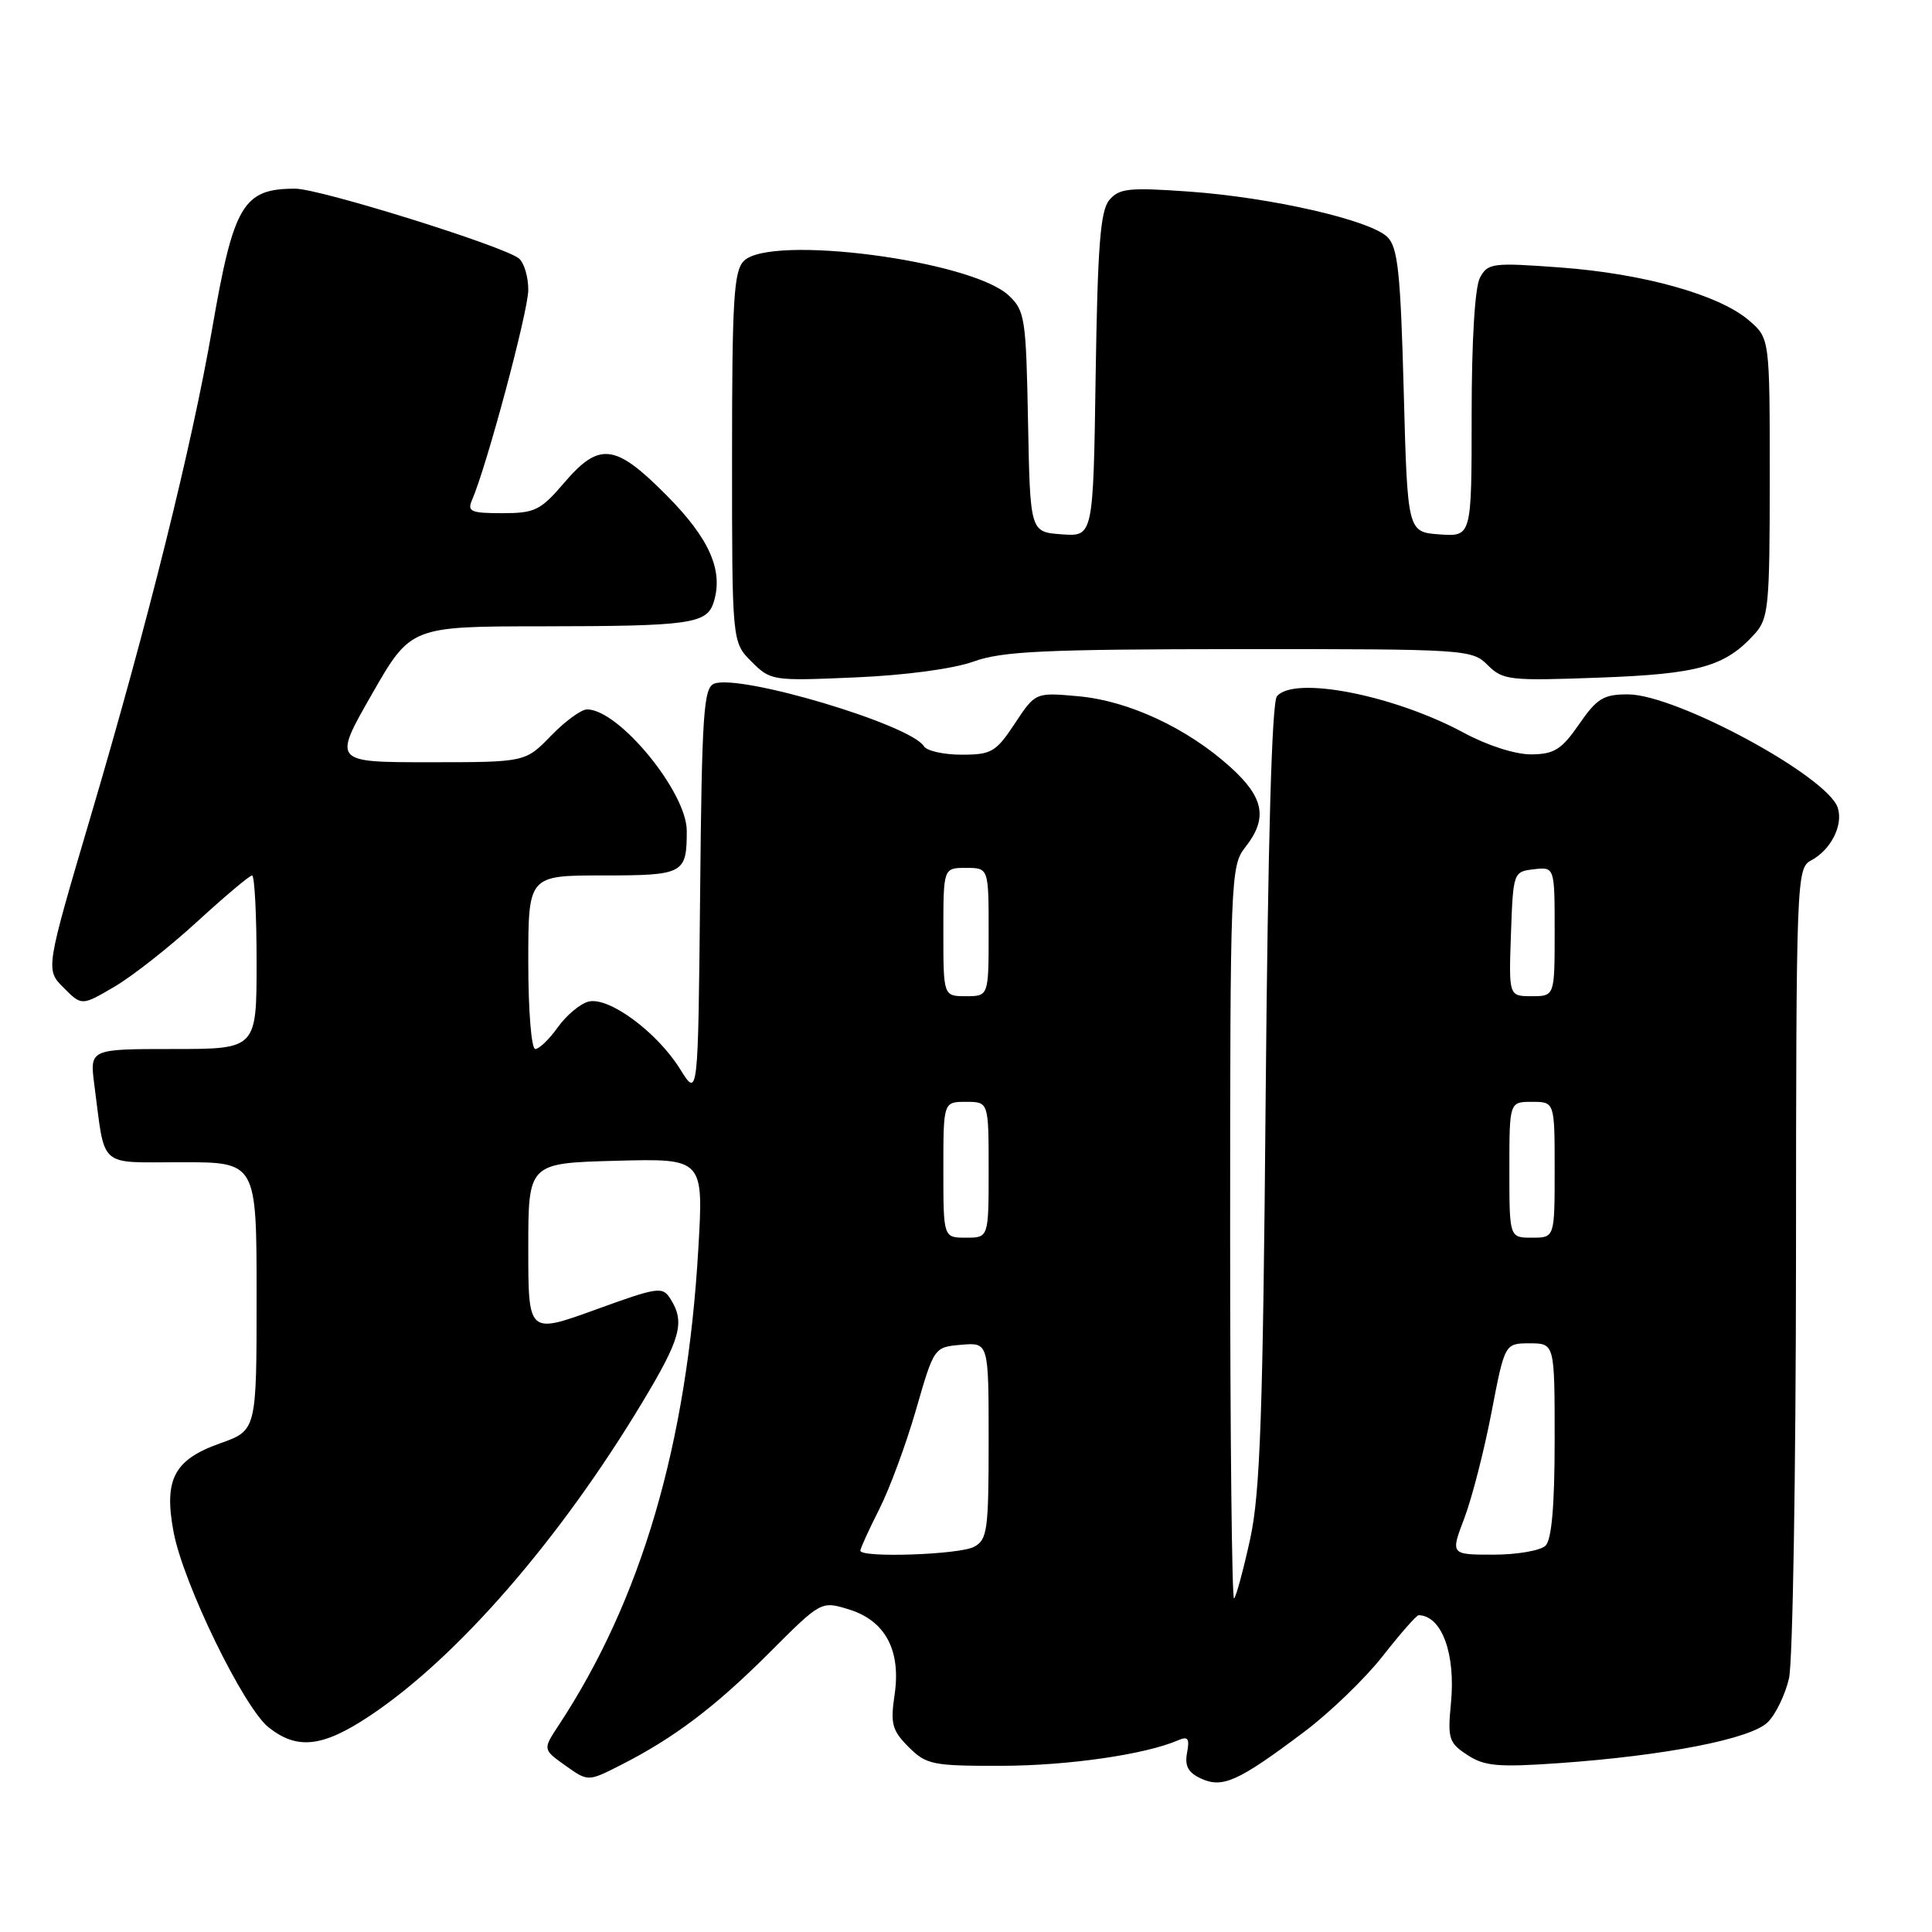 <?xml version="1.0" encoding="UTF-8" standalone="no"?>
<!DOCTYPE svg PUBLIC "-//W3C//DTD SVG 1.1//EN" "http://www.w3.org/Graphics/SVG/1.1/DTD/svg11.dtd" >
<svg xmlns="http://www.w3.org/2000/svg" xmlns:xlink="http://www.w3.org/1999/xlink" version="1.1" viewBox="0 0 256 256">
 <g >
 <path fill="currentColor"
d=" M 172.81 229.48 C 176.23 226.91 180.93 222.37 183.25 219.40 C 185.58 216.43 187.70 214.01 187.99 214.02 C 191.05 214.11 192.89 219.13 192.26 225.65 C 191.80 230.38 191.98 230.94 194.43 232.54 C 196.69 234.03 198.49 234.19 206.52 233.63 C 220.71 232.63 232.03 230.41 234.24 228.20 C 235.29 227.16 236.55 224.55 237.05 222.40 C 237.55 220.26 237.96 195.23 237.98 166.79 C 238.00 116.31 238.05 115.05 239.98 114.01 C 242.60 112.61 244.25 109.37 243.52 107.05 C 242.20 102.89 222.13 92.03 215.74 92.01 C 212.48 92.00 211.61 92.53 209.24 95.96 C 206.93 99.31 205.94 99.93 202.93 99.96 C 200.82 99.98 197.12 98.80 193.93 97.08 C 184.66 92.09 171.48 89.52 169.20 92.26 C 168.52 93.08 168.01 111.41 167.71 145.01 C 167.35 187.40 166.98 197.81 165.66 203.89 C 164.77 207.96 163.81 211.52 163.52 211.81 C 163.24 212.10 163.00 190.39 163.00 163.57 C 163.00 116.33 163.06 114.74 165.00 112.27 C 168.02 108.44 167.51 105.69 163.04 101.65 C 157.32 96.48 149.55 92.86 142.91 92.26 C 137.20 91.74 137.20 91.74 134.47 95.87 C 131.97 99.65 131.37 100.00 127.43 100.00 C 125.06 100.00 122.81 99.50 122.43 98.89 C 120.65 96.01 98.06 89.27 94.63 90.59 C 93.23 91.13 93.00 94.58 92.77 118.35 C 92.50 145.50 92.50 145.50 90.11 141.65 C 87.05 136.74 80.64 132.02 77.97 132.72 C 76.86 133.01 75.04 134.54 73.91 136.12 C 72.79 137.70 71.44 139.00 70.93 139.00 C 70.41 139.00 70.00 133.94 70.00 127.50 C 70.00 116.00 70.00 116.00 79.89 116.00 C 90.61 116.00 91.00 115.79 91.00 110.09 C 91.00 104.96 82.00 94.00 77.79 94.00 C 77.02 94.00 74.87 95.57 73.00 97.50 C 69.61 101.00 69.61 101.00 56.86 101.00 C 44.12 101.00 44.12 101.00 49.27 92.00 C 54.42 83.00 54.42 83.00 71.96 82.99 C 91.46 82.97 93.66 82.66 94.56 79.81 C 95.89 75.62 94.02 71.37 88.35 65.66 C 81.51 58.76 79.43 58.51 74.73 64.00 C 71.63 67.63 70.86 68.00 66.55 68.00 C 62.39 68.00 61.88 67.78 62.55 66.25 C 64.51 61.72 70.00 41.22 70.00 38.41 C 70.00 36.67 69.44 34.79 68.75 34.24 C 66.72 32.60 42.35 25.00 39.12 25.00 C 32.21 25.00 30.96 27.10 28.12 43.51 C 25.42 59.09 19.62 82.43 12.07 107.99 C 6.02 128.47 6.02 128.47 8.43 130.88 C 10.83 133.29 10.83 133.29 15.17 130.74 C 17.55 129.35 22.49 125.46 26.15 122.10 C 29.81 118.75 33.08 116.00 33.40 116.00 C 33.73 116.00 34.00 121.17 34.00 127.50 C 34.00 139.00 34.00 139.00 22.94 139.00 C 11.88 139.00 11.88 139.00 12.50 143.75 C 13.98 154.99 12.87 154.00 24.08 154.00 C 34.00 154.00 34.00 154.00 34.00 171.77 C 34.00 189.53 34.00 189.53 29.17 191.25 C 23.04 193.42 21.68 196.03 23.01 203.05 C 24.31 209.89 32.31 226.31 35.61 228.90 C 39.41 231.90 42.76 231.51 49.01 227.35 C 60.60 219.63 74.18 204.00 85.14 185.77 C 90.19 177.37 90.78 175.22 88.87 172.16 C 87.79 170.43 87.28 170.50 78.87 173.55 C 70.00 176.76 70.00 176.76 70.00 165.44 C 70.00 154.12 70.00 154.12 81.62 153.81 C 93.23 153.50 93.23 153.50 92.53 165.50 C 91.02 191.42 84.98 212.00 74.00 228.65 C 71.92 231.81 71.92 231.81 74.92 233.95 C 77.92 236.08 77.92 236.08 82.21 233.90 C 89.31 230.30 94.72 226.21 101.95 218.99 C 108.80 212.13 108.80 212.13 112.47 213.25 C 117.32 214.74 119.42 218.69 118.53 224.62 C 117.97 228.41 118.21 229.30 120.40 231.49 C 122.74 233.83 123.56 234.00 132.70 233.98 C 141.53 233.96 151.77 232.48 156.12 230.59 C 157.42 230.03 157.65 230.36 157.29 232.25 C 156.96 234.02 157.44 234.89 159.17 235.68 C 162.01 236.98 164.10 236.03 172.81 229.48 Z  M 129.00 87.66 C 132.78 86.29 138.39 86.03 164.25 86.01 C 194.29 86.00 195.05 86.05 197.13 88.13 C 199.13 90.13 200.01 90.23 211.88 89.79 C 225.10 89.31 228.58 88.33 232.50 84.00 C 234.35 81.96 234.50 80.38 234.50 63.31 C 234.50 44.83 234.50 44.83 231.74 42.45 C 227.80 39.06 217.77 36.25 206.72 35.44 C 197.76 34.78 197.14 34.86 196.10 36.80 C 195.43 38.07 195.00 45.14 195.00 54.99 C 195.00 71.11 195.00 71.11 190.75 70.81 C 186.50 70.50 186.50 70.50 186.00 51.78 C 185.58 36.18 185.23 32.79 183.85 31.42 C 181.60 29.17 168.42 26.15 157.48 25.38 C 149.57 24.82 148.28 24.96 146.98 26.52 C 145.80 27.94 145.44 32.62 145.18 49.71 C 144.86 71.11 144.86 71.11 140.68 70.80 C 136.50 70.50 136.50 70.50 136.22 55.90 C 135.96 42.15 135.81 41.17 133.66 39.15 C 128.71 34.50 102.11 31.03 98.57 34.57 C 97.23 35.91 97.00 39.70 97.00 60.62 C 97.00 85.09 97.00 85.09 99.58 87.67 C 102.11 90.20 102.36 90.24 113.33 89.76 C 119.95 89.48 126.33 88.62 129.00 87.66 Z  M 114.00 205.47 C 114.00 205.17 115.12 202.72 116.49 200.01 C 117.87 197.30 120.06 191.36 121.38 186.79 C 123.77 178.50 123.77 178.50 127.38 178.19 C 131.00 177.88 131.00 177.88 131.00 190.90 C 131.00 202.76 130.83 204.02 129.07 204.96 C 127.11 206.01 114.00 206.45 114.00 205.47 Z  M 194.04 201.15 C 195.05 198.47 196.67 192.17 197.63 187.15 C 199.39 178.00 199.39 178.00 202.69 178.00 C 206.00 178.00 206.00 178.00 206.00 190.80 C 206.00 199.42 205.61 203.99 204.80 204.80 C 204.14 205.46 201.03 206.00 197.90 206.00 C 192.19 206.00 192.19 206.00 194.04 201.15 Z  M 125.00 155.00 C 125.00 146.00 125.00 146.00 128.00 146.00 C 131.00 146.00 131.00 146.00 131.00 155.00 C 131.00 164.00 131.00 164.00 128.00 164.00 C 125.00 164.00 125.00 164.00 125.00 155.00 Z  M 200.00 155.00 C 200.00 146.00 200.00 146.00 203.00 146.00 C 206.00 146.00 206.00 146.00 206.00 155.00 C 206.00 164.00 206.00 164.00 203.00 164.00 C 200.00 164.00 200.00 164.00 200.00 155.00 Z  M 125.00 123.50 C 125.00 115.00 125.00 115.00 128.00 115.00 C 131.00 115.00 131.00 115.00 131.00 123.50 C 131.00 132.00 131.00 132.00 128.00 132.00 C 125.00 132.00 125.00 132.00 125.00 123.50 Z  M 200.21 123.75 C 200.50 115.58 200.53 115.50 203.25 115.18 C 206.00 114.87 206.00 114.87 206.00 123.43 C 206.00 132.00 206.00 132.00 202.96 132.00 C 199.92 132.00 199.92 132.00 200.21 123.75 Z "/>
</g>
</svg>